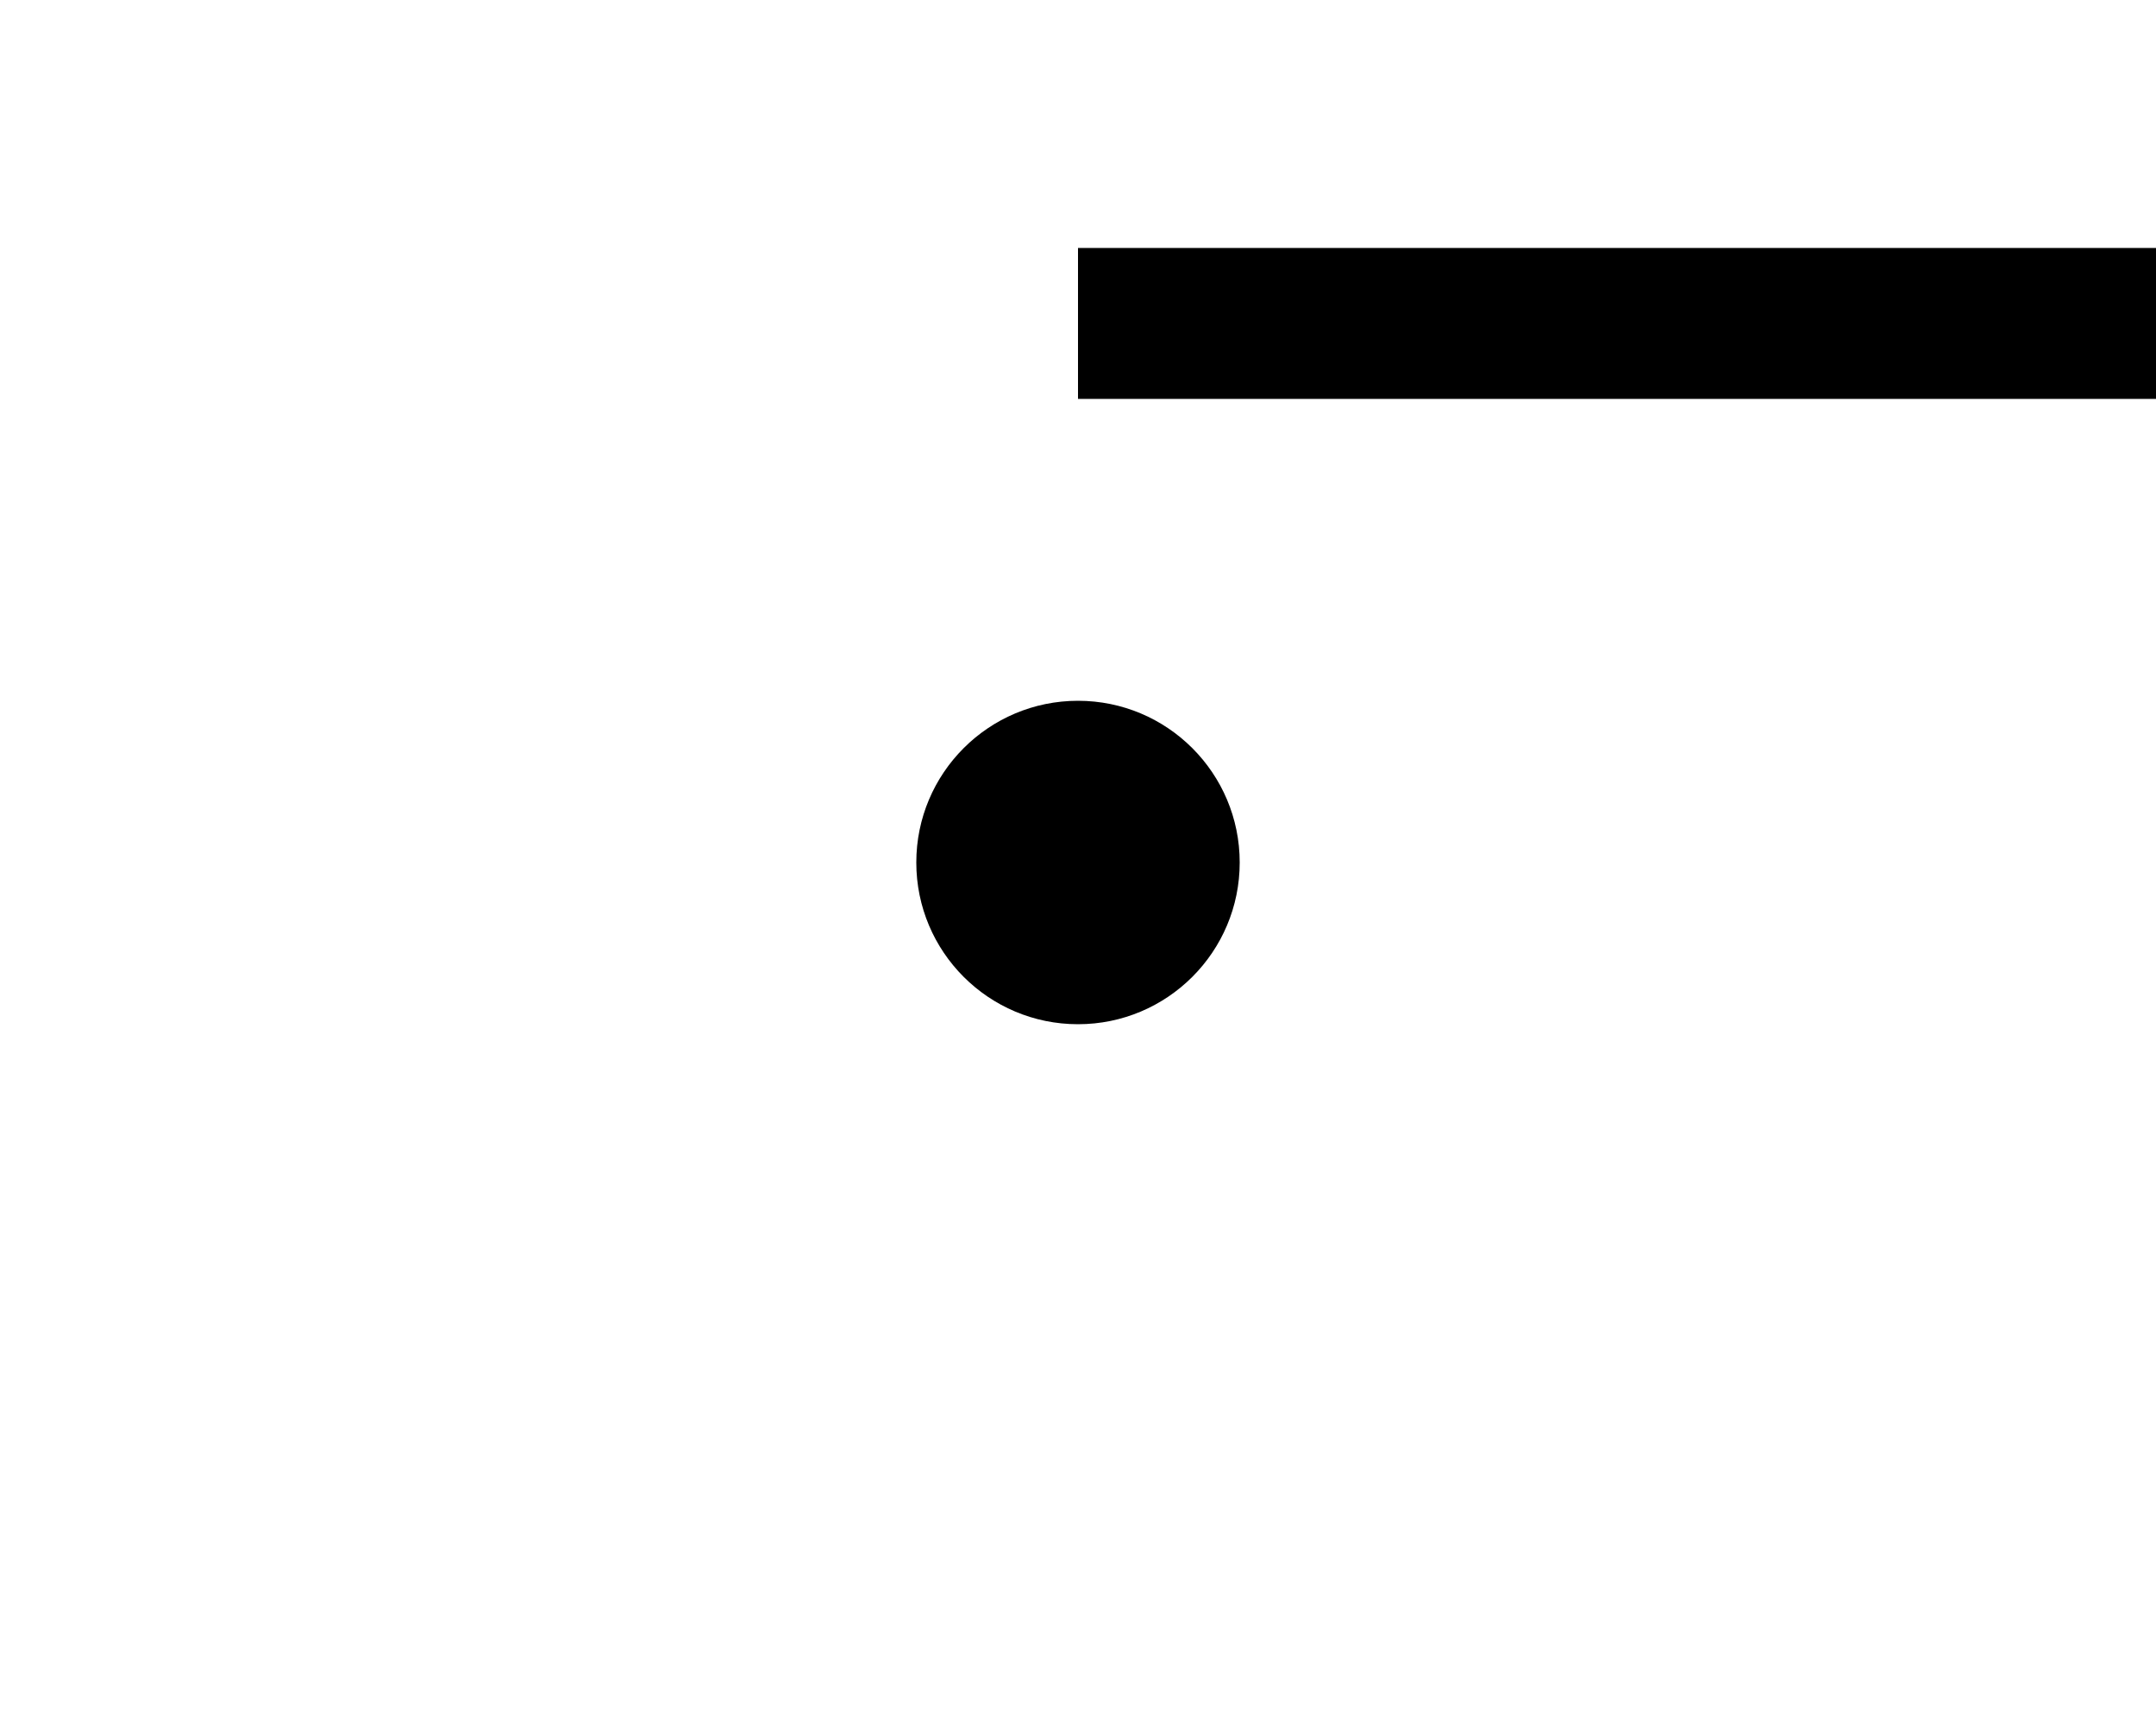 <?xml version="1.0" encoding="UTF-8"?>
<svg id="Ebene_1" data-name="Ebene 1" xmlns="http://www.w3.org/2000/svg" viewBox="0 0 100 80">
  <circle cx="50" cy="40" r="7.5" stroke-width="0"/>
  <line x1="50" y1="15" x2="150" y2="15" fill="none" stroke="#000" stroke-miterlimit="10" stroke-width="7"/>
</svg>